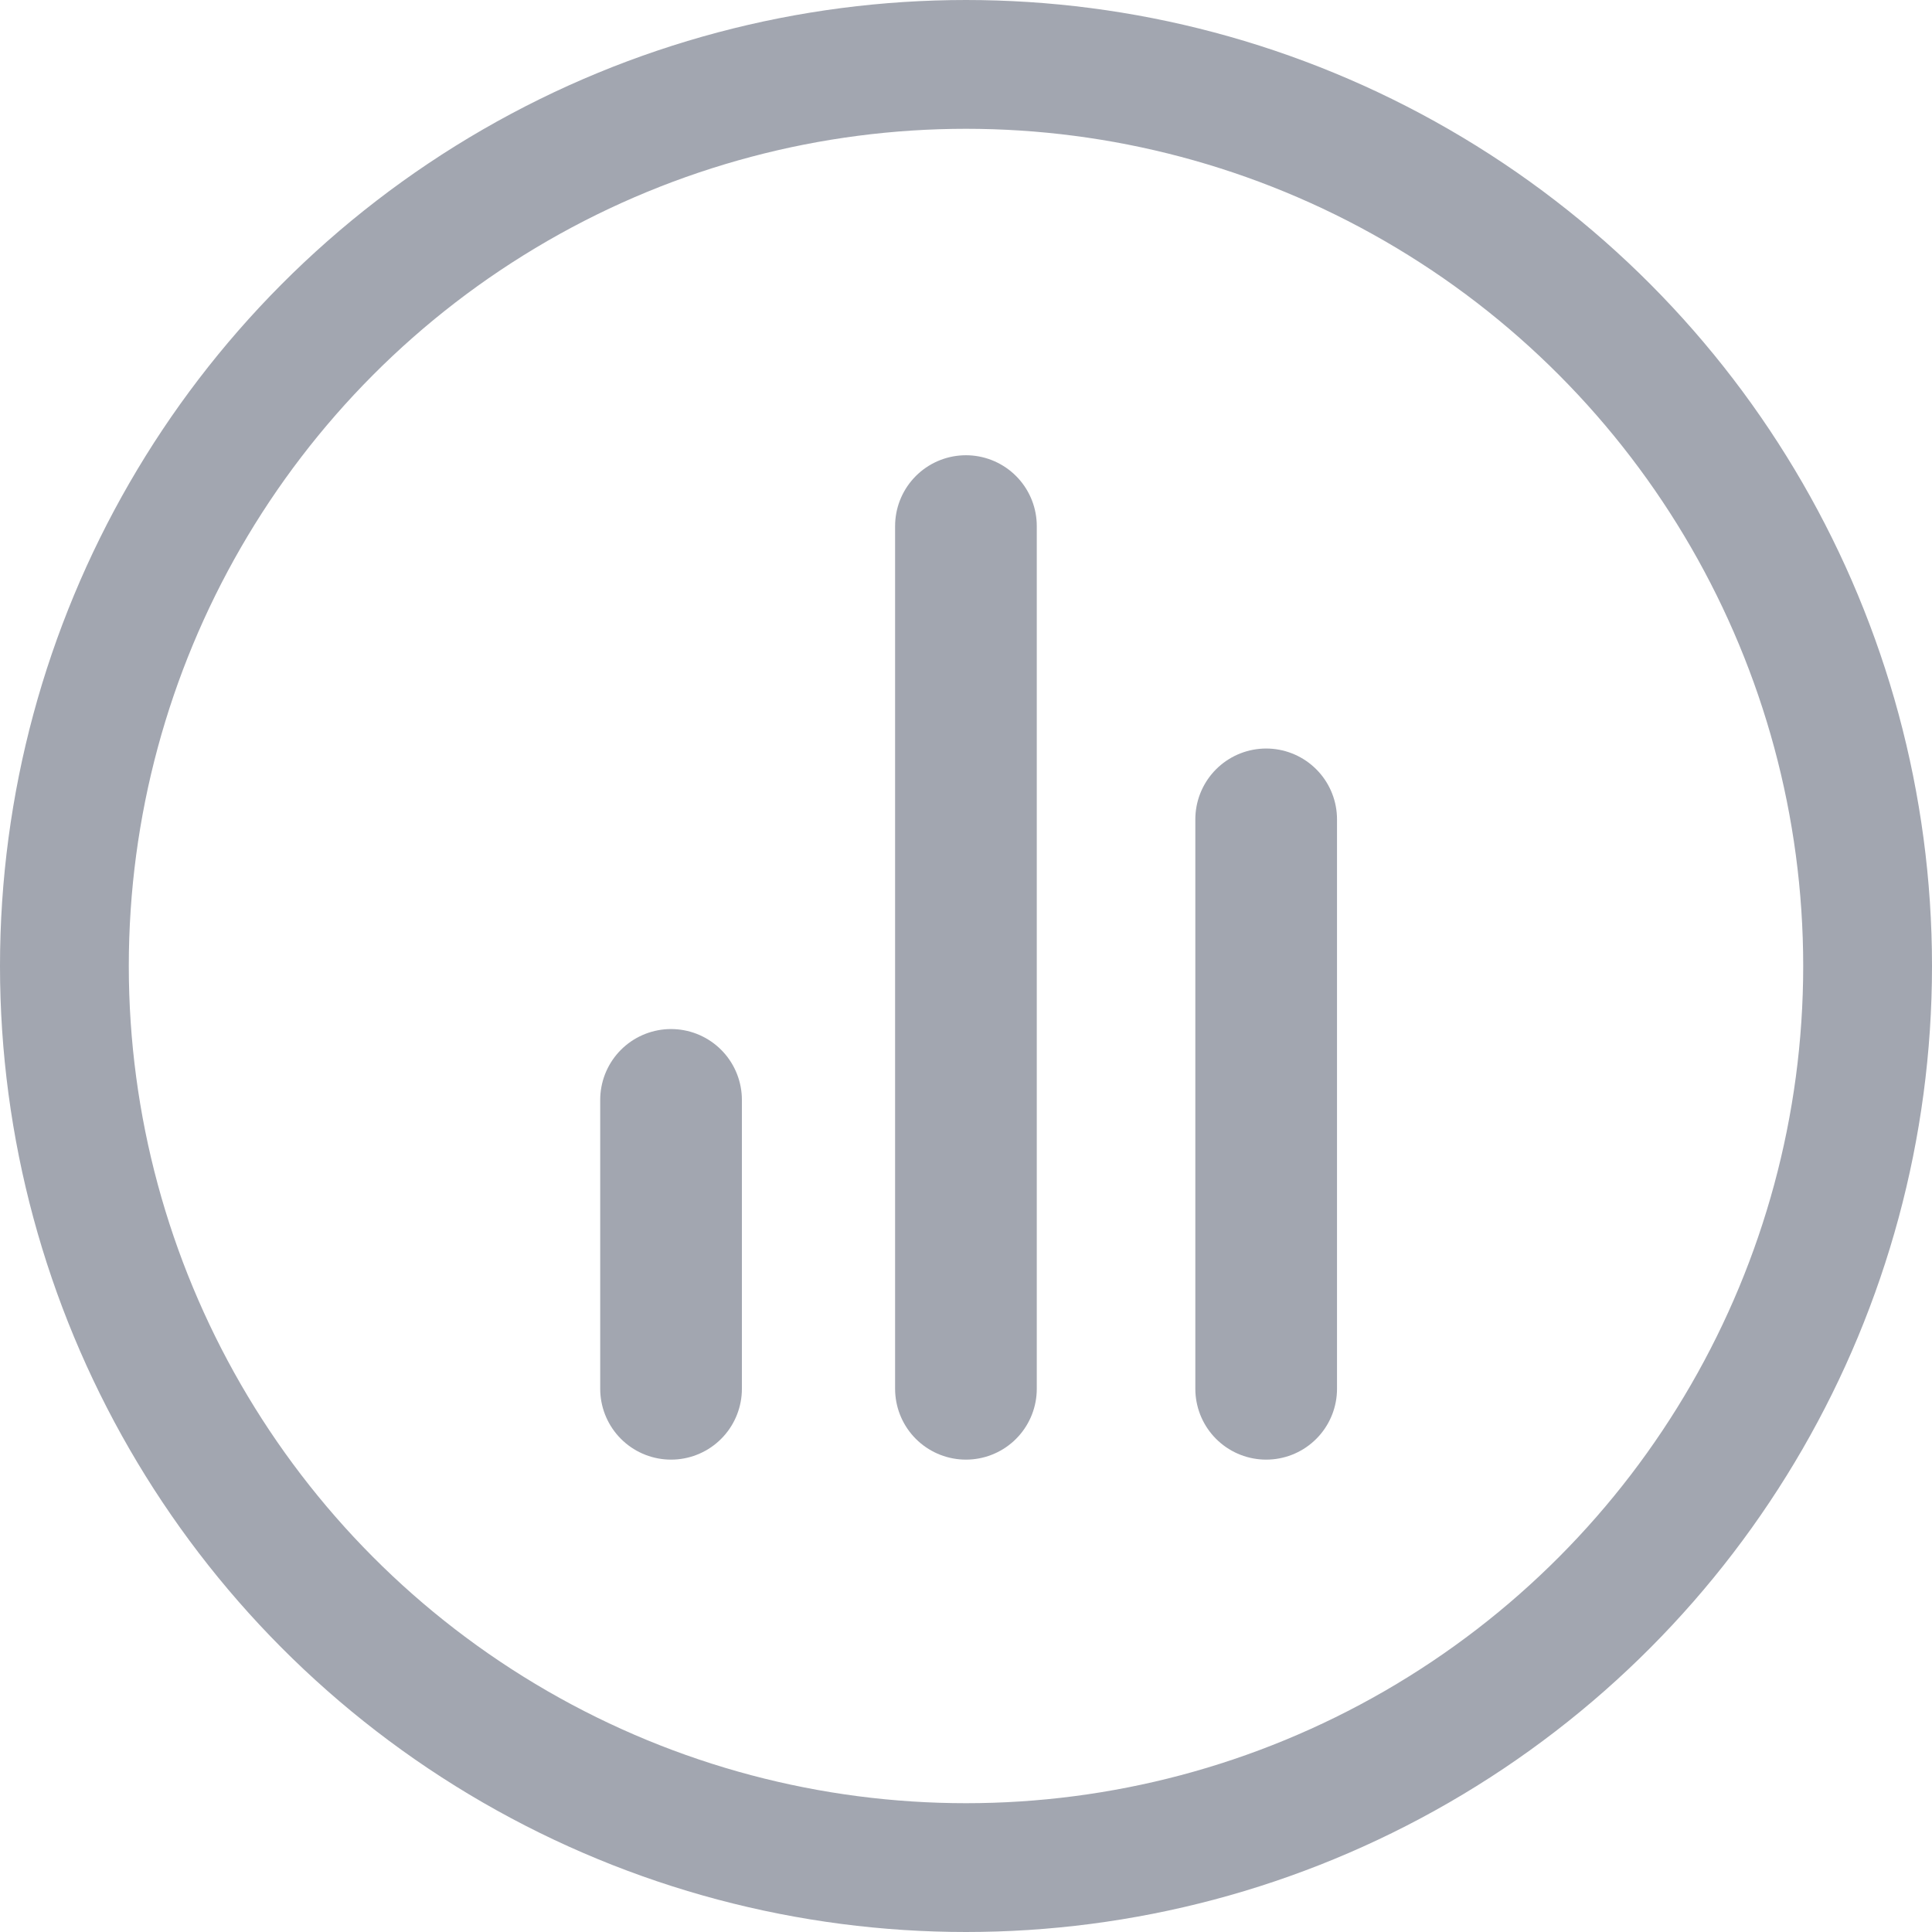 <svg width="30" height="30" viewBox="0 0 30 30" fill="none" stroke="#A2A6B0" xmlns="http://www.w3.org/2000/svg">
  <g id="Group 109">
    <circle id="Ellipse 18" cx="15" cy="15" r="14" stroke-width="2"/>
    <g id="Group 66">
      <path id="Vector 12" d="M10.42 21.565V17.079" stroke-width="2.2" stroke-linecap="round"/>
      <path id="Vector 13" d="M14.999 21.565L14.999 8.169" stroke-width="2.2"
            stroke-linecap="round"/>
      <path id="Vector 14" d="M19.661 21.565L19.661 12.723" stroke-width="2.2"
            stroke-linecap="round"/>
    </g>
  </g>
</svg>
